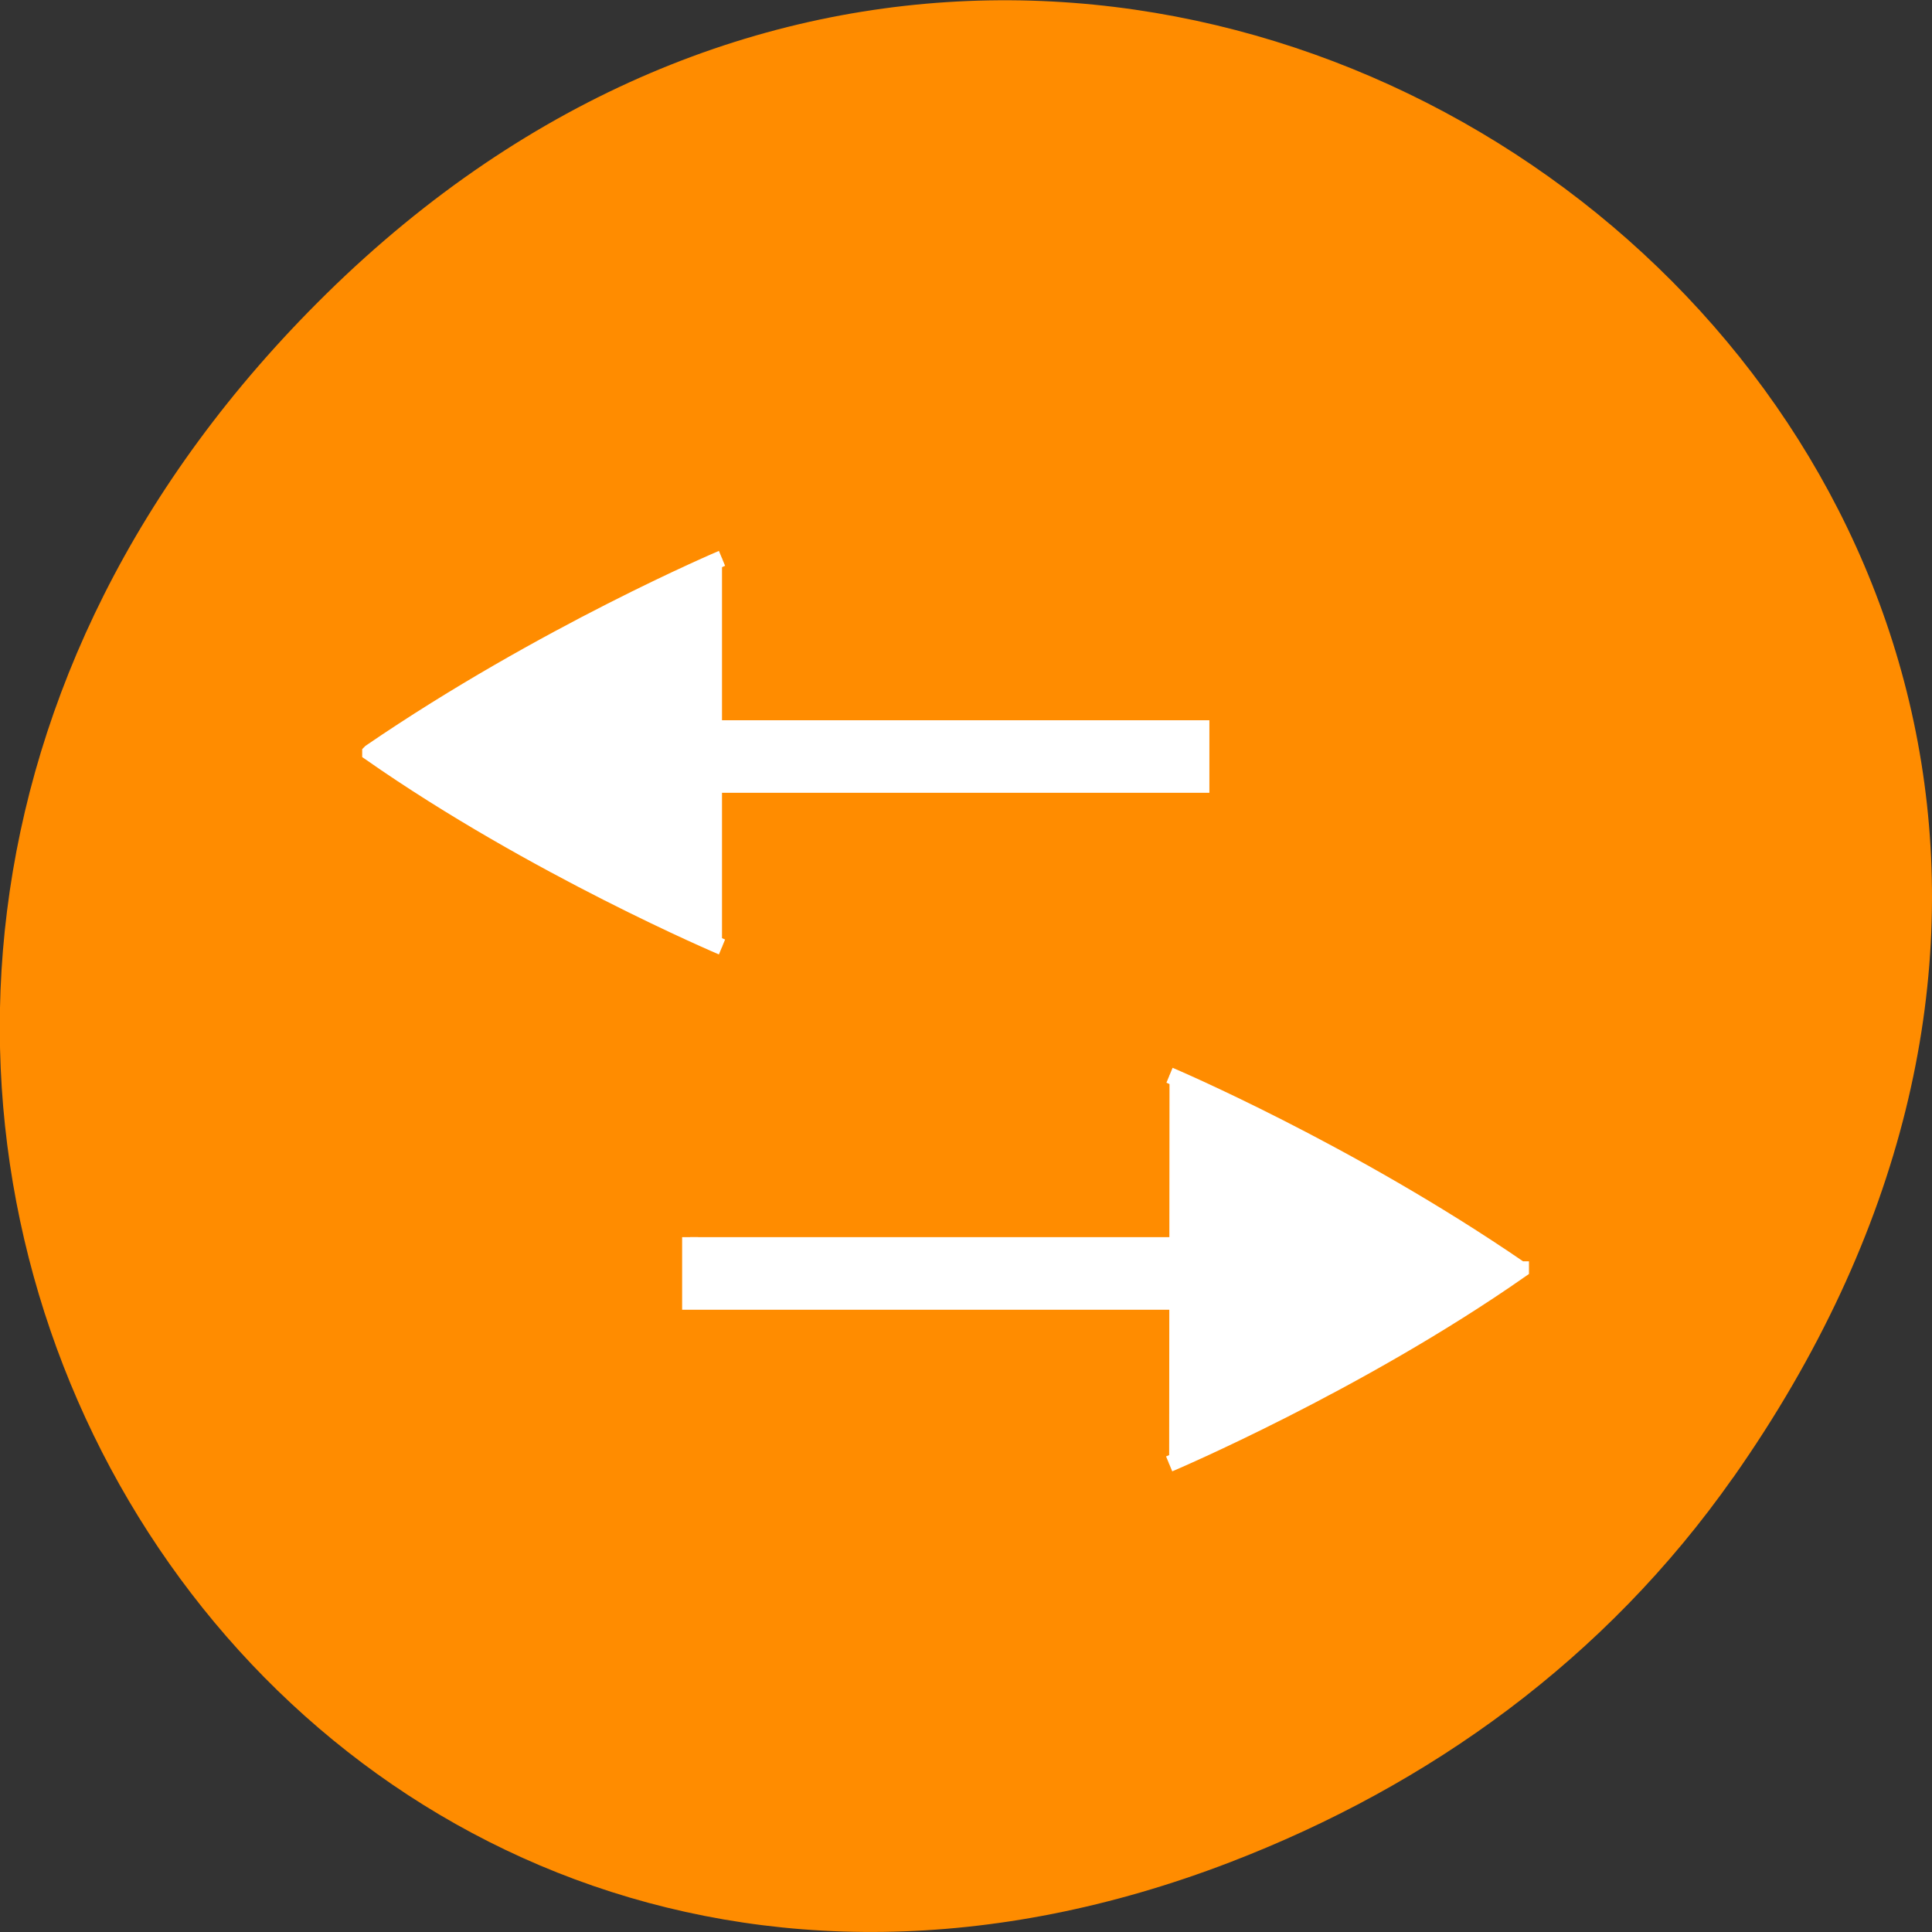 <svg xmlns="http://www.w3.org/2000/svg" viewBox="0 0 22 22"><rect x="0" y="0" width="22" height="22" fill="#333333" stroke="none"/><path d="m 19.734 16.828 c 7.91 -11.25 -6.699 -22.648 -16.02 -13.48 c -8.781 8.637 -0.641 22.055 10.289 17.859 c 2.277 -0.875 4.277 -2.312 5.73 -4.379" style="fill:#ff8c00"/><g transform="matrix(0.182 0 0 0.184 14.383 -11.766)" style="fill:#fff;stroke:#fff"><path d="m -33.854 122.551 c 0 0 -11.757 -4.925 -22.012 -12.015 c 0 -0.021 0 -0.021 0 -0.021 s 0 0 0.021 -0.021 c 10.835 -7.324 21.991 -11.994 21.991 -11.994"/><path d="m 8.133 140.51 l 1.008 3.991 h -44.99 v -3.991"/><path d="m -47.863 108.519 l -0.987 3.991 h 44.99 v -3.991"/><path d="m -5.877 154.541 c 0 0 11.757 -4.925 22.012 -12.015 c 0 -0.021 0 -0.021 0 -0.021 s 0 0 -0.021 0 c -10.813 -7.345 -21.969 -12.015 -21.969 -12.015"/></g></svg>